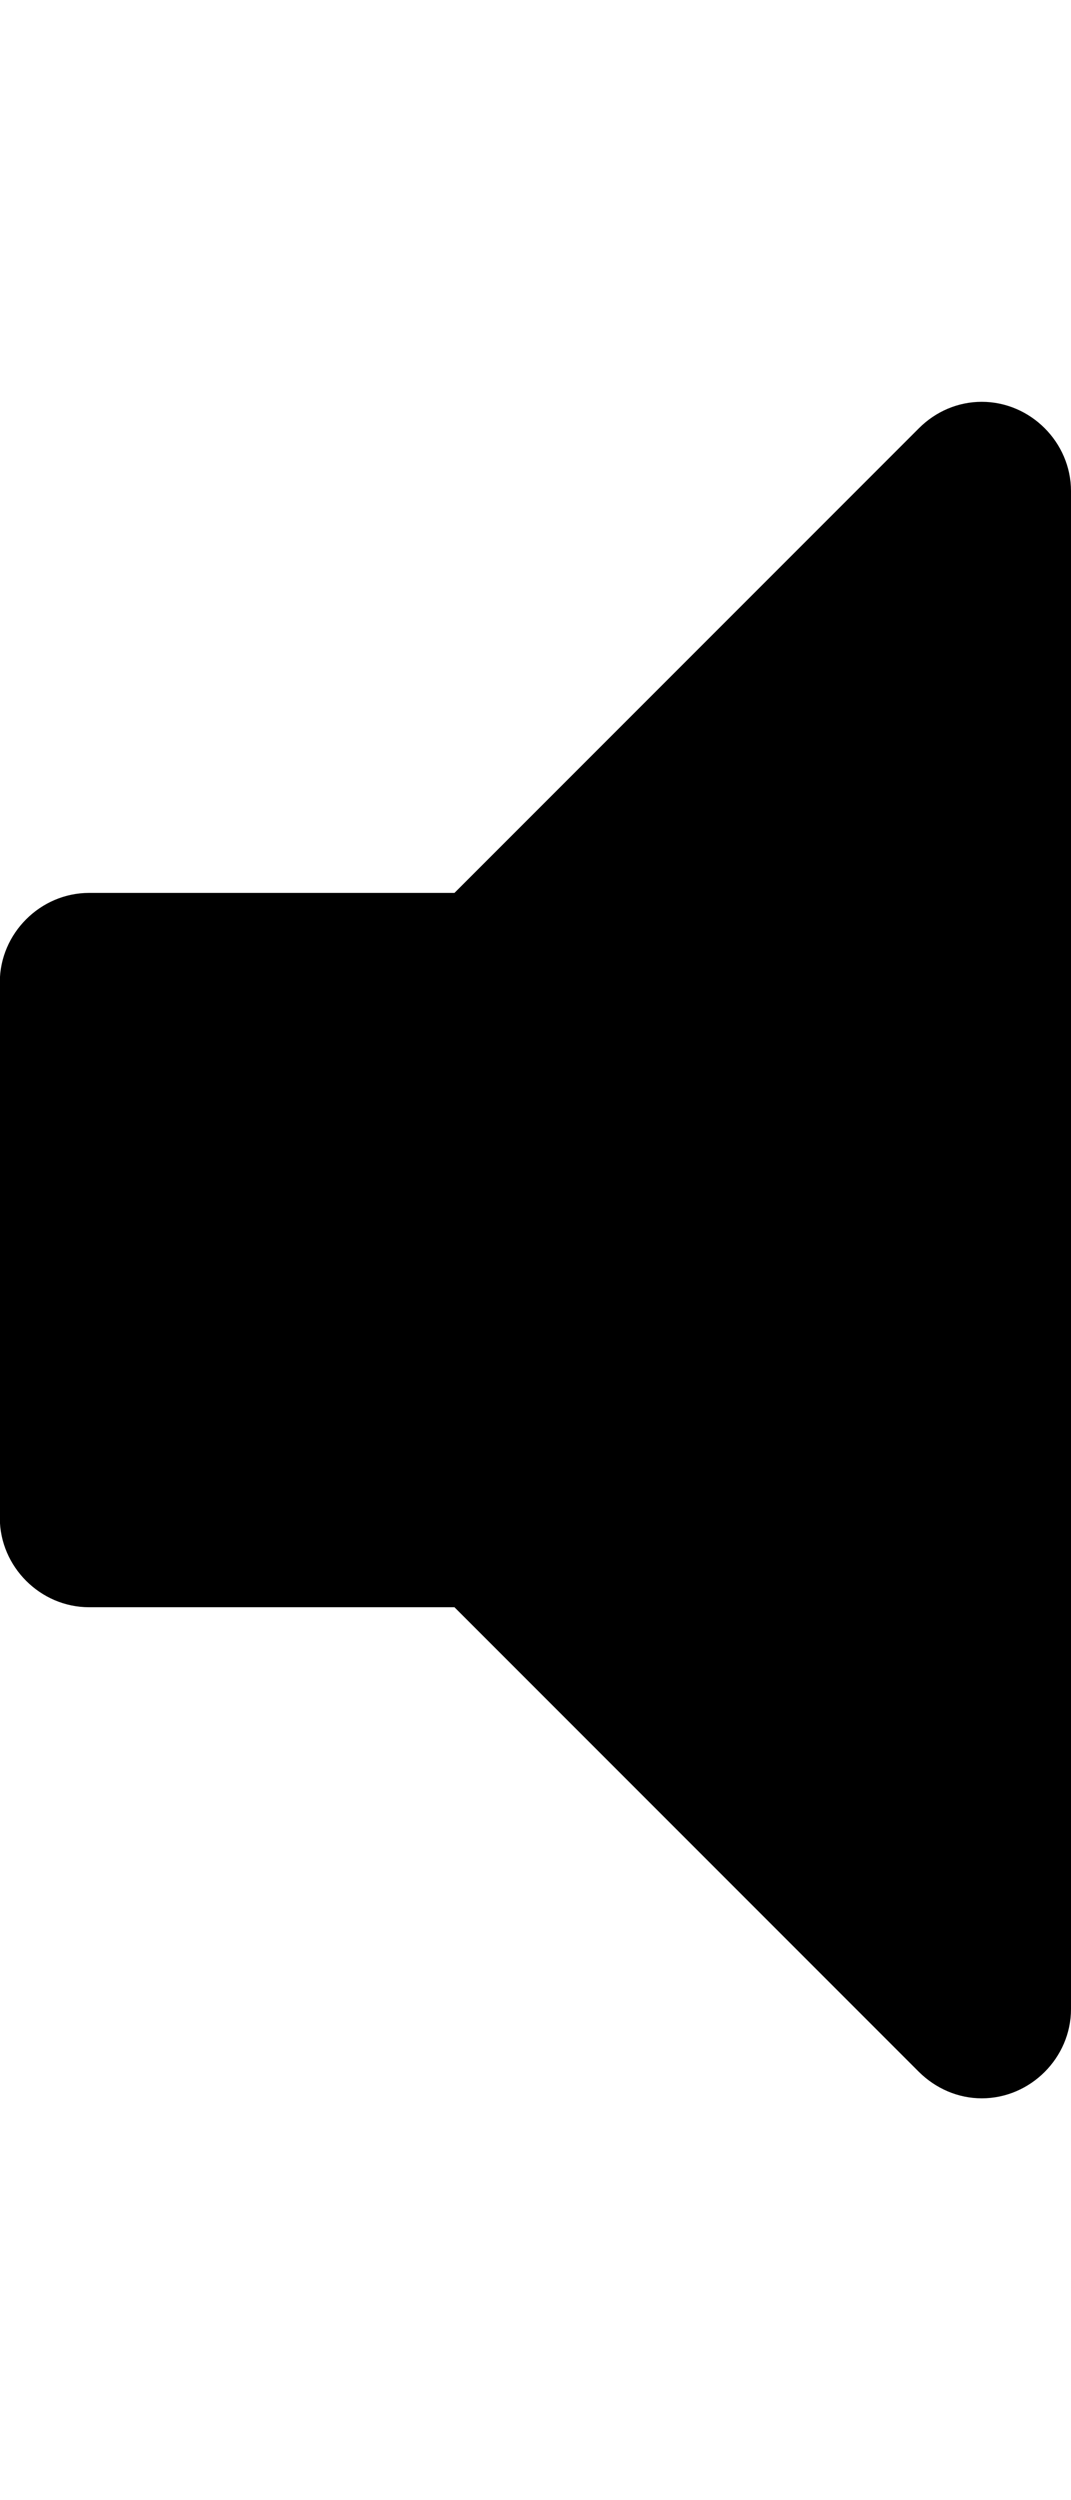 <!-- Generated by IcoMoon.io -->
<svg version="1.1" xmlns="http://www.w3.org/2000/svg" width="6" height="14" viewBox="0 0 6 14">
<title>volume-off</title>
<path d="M6 2.75v8.5c0 0.273-0.227 0.5-0.5 0.5-0.133 0-0.258-0.055-0.352-0.148l-2.602-2.602h-2.047c-0.273 0-0.5-0.227-0.5-0.5v-3c0-0.273 0.227-0.5 0.5-0.5h2.047l2.602-2.602c0.094-0.094 0.219-0.148 0.352-0.148 0.273 0 0.5 0.227 0.5 0.5z"></path>
</svg>
